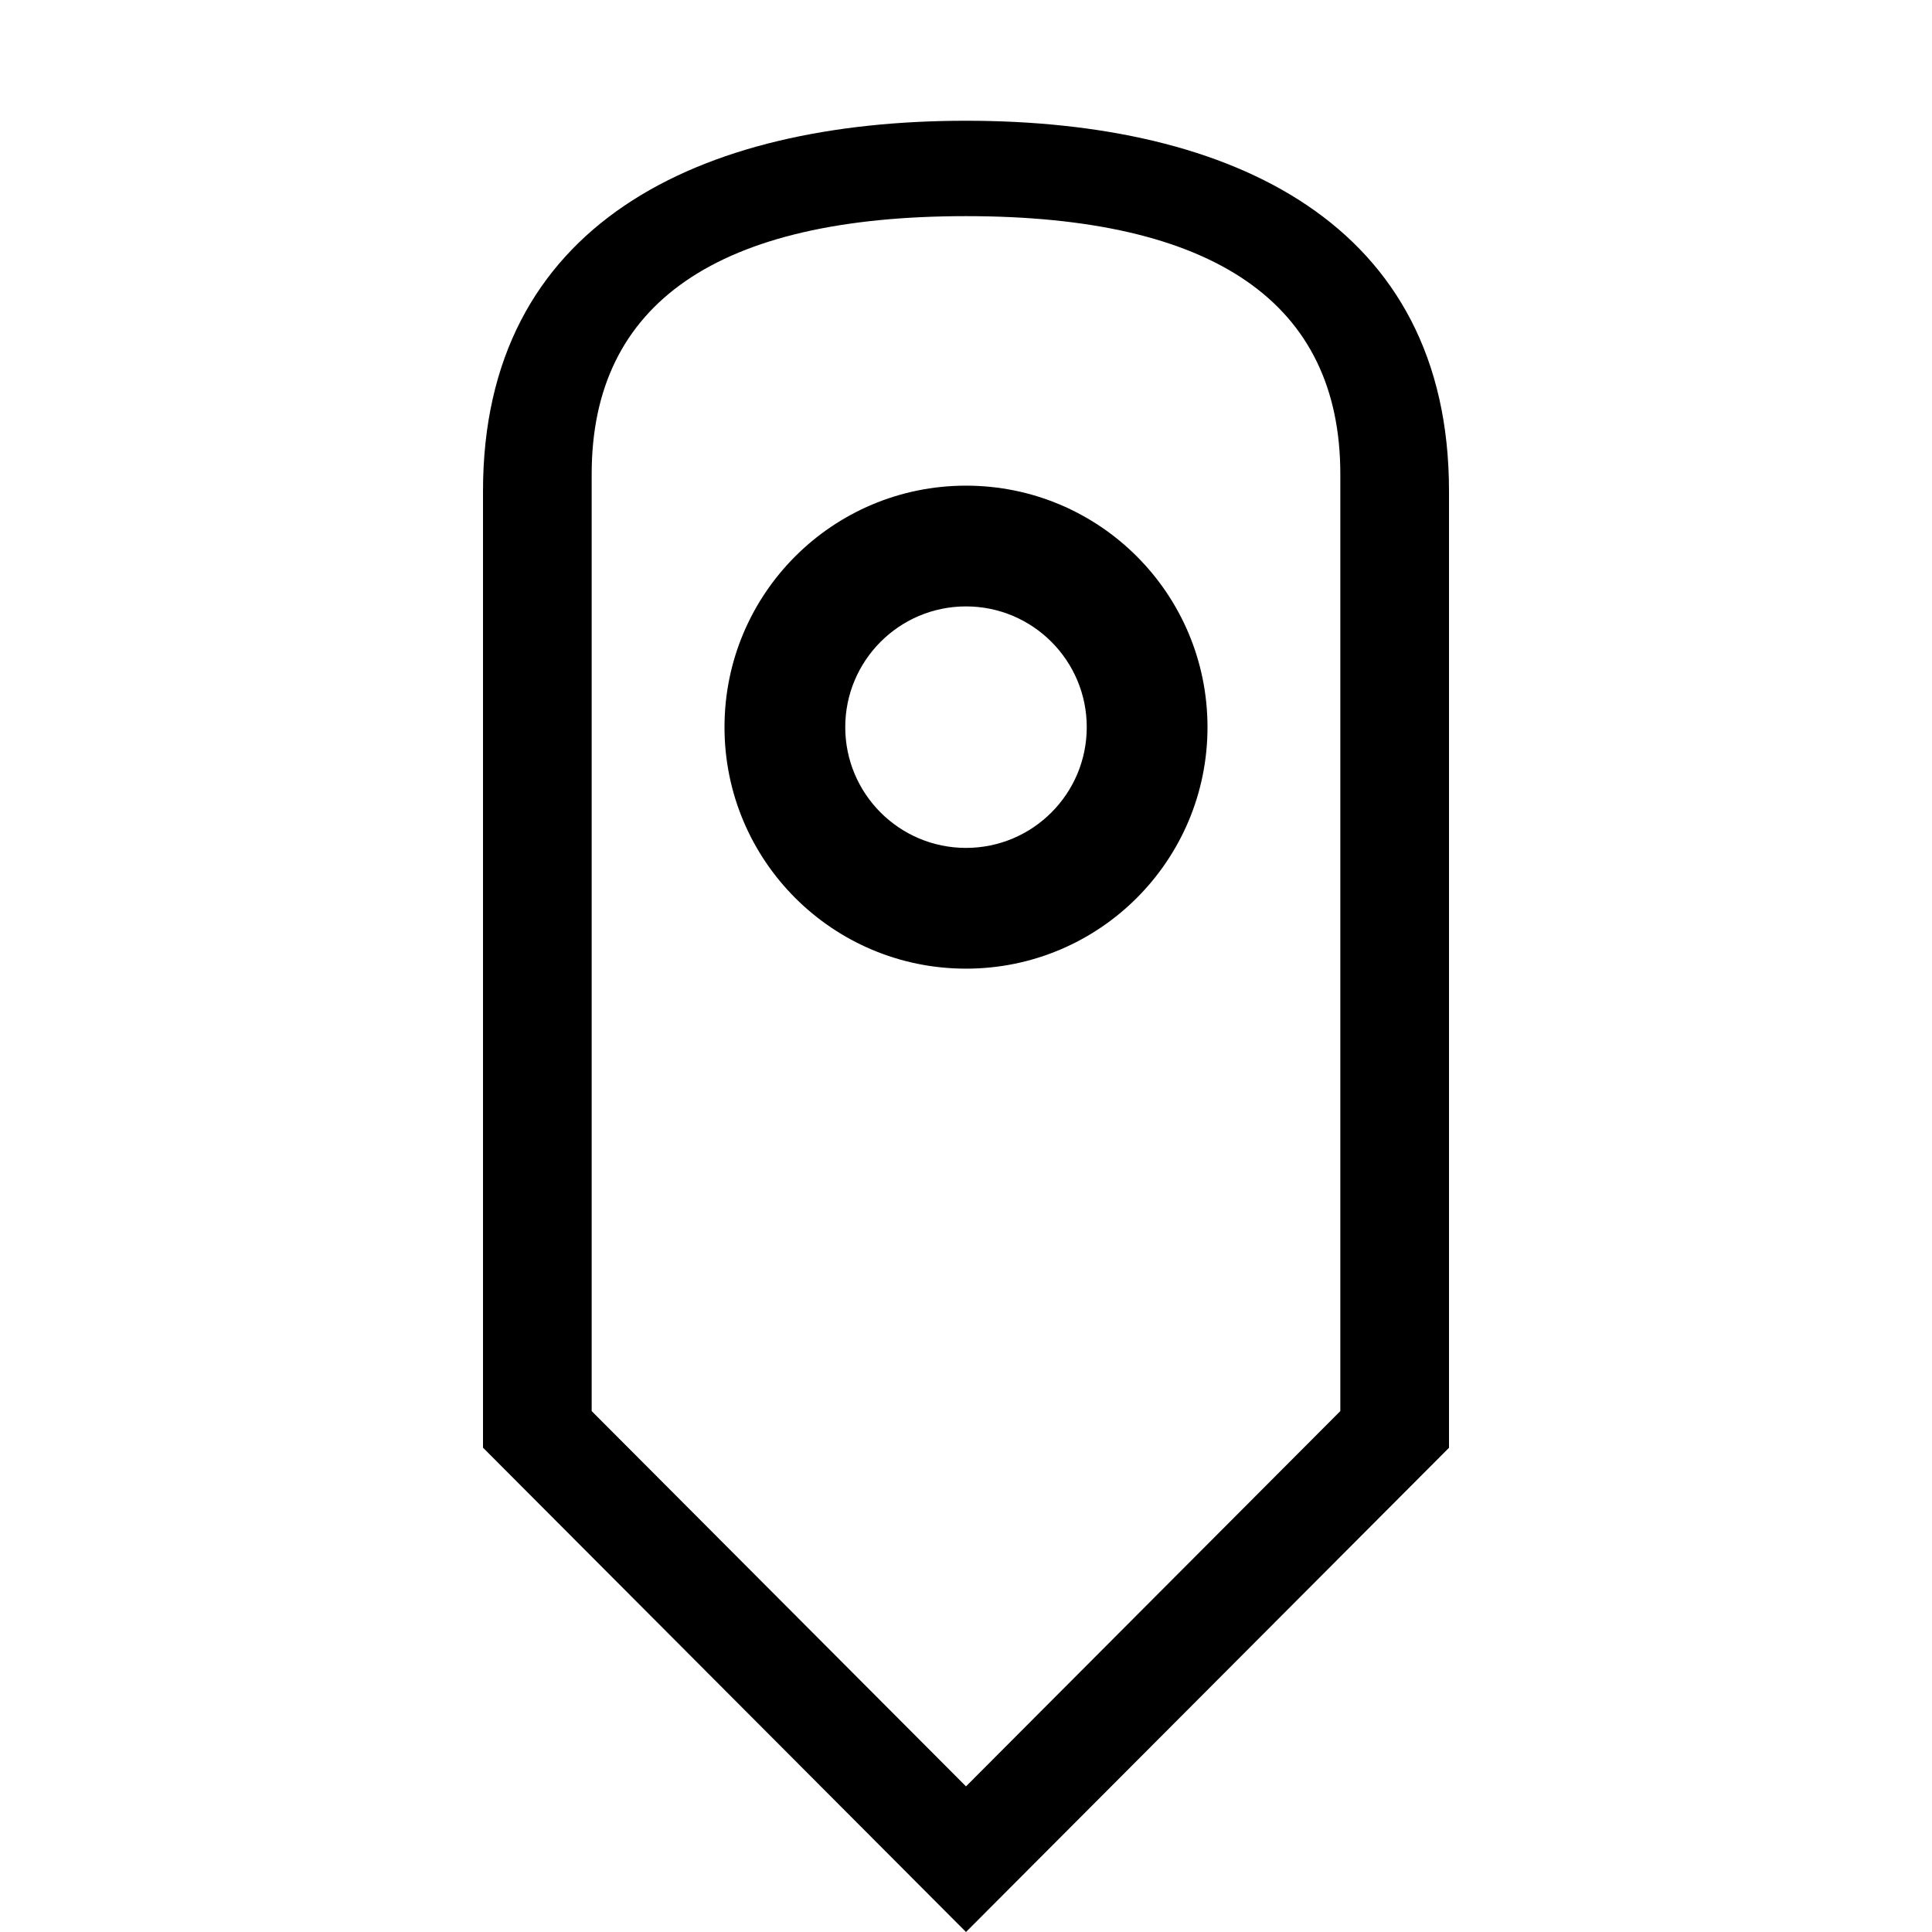 <?xml version="1.0" encoding="UTF-8"?>
<svg width="16px" height="16px" viewBox="0 0 16 16" version="1.1" xmlns="http://www.w3.org/2000/svg" xmlns:xlink="http://www.w3.org/1999/xlink">
    <title>icon_point_16</title>
    <g id="Fly" stroke="none" stroke-width="1" fill="none" fill-rule="evenodd">
        <g id="icons" transform="translate(-154, -181)" fill="#000000" fill-rule="nonzero">
            <g id="icon_point_16" transform="translate(154, 181)">
                <path d="M8,1 C5.791,1 4,1.852 4,4.067 L4,11.989 L8,16 L12,11.99 L12,4.066 C12,1.852 10.209,1 8,1 Z M11.1,11.686 L8,14.794 L4.9,11.686 L4.9,3.926 C4.9,2.51 5.943,1.79 8,1.79 C10.057,1.79 11.1,2.509 11.1,3.927 L11.1,11.686 Z M10,6.022 C10,7.127 9.105,8.022 8,8.022 C6.895,8.022 6,7.127 6,6.022 C6,4.917 6.895,4.022 8,4.022 C9.105,4.022 10,4.917 10,6.022 Z M9,6.022 C9,5.47 8.552,5.022 8,5.022 C7.448,5.022 7,5.47 7,6.022 C7,6.574 7.448,7.022 8,7.022 C8.552,7.022 9,6.574 9,6.022 Z" id="Shape"></path>
            </g>
        </g>
    </g>
</svg>